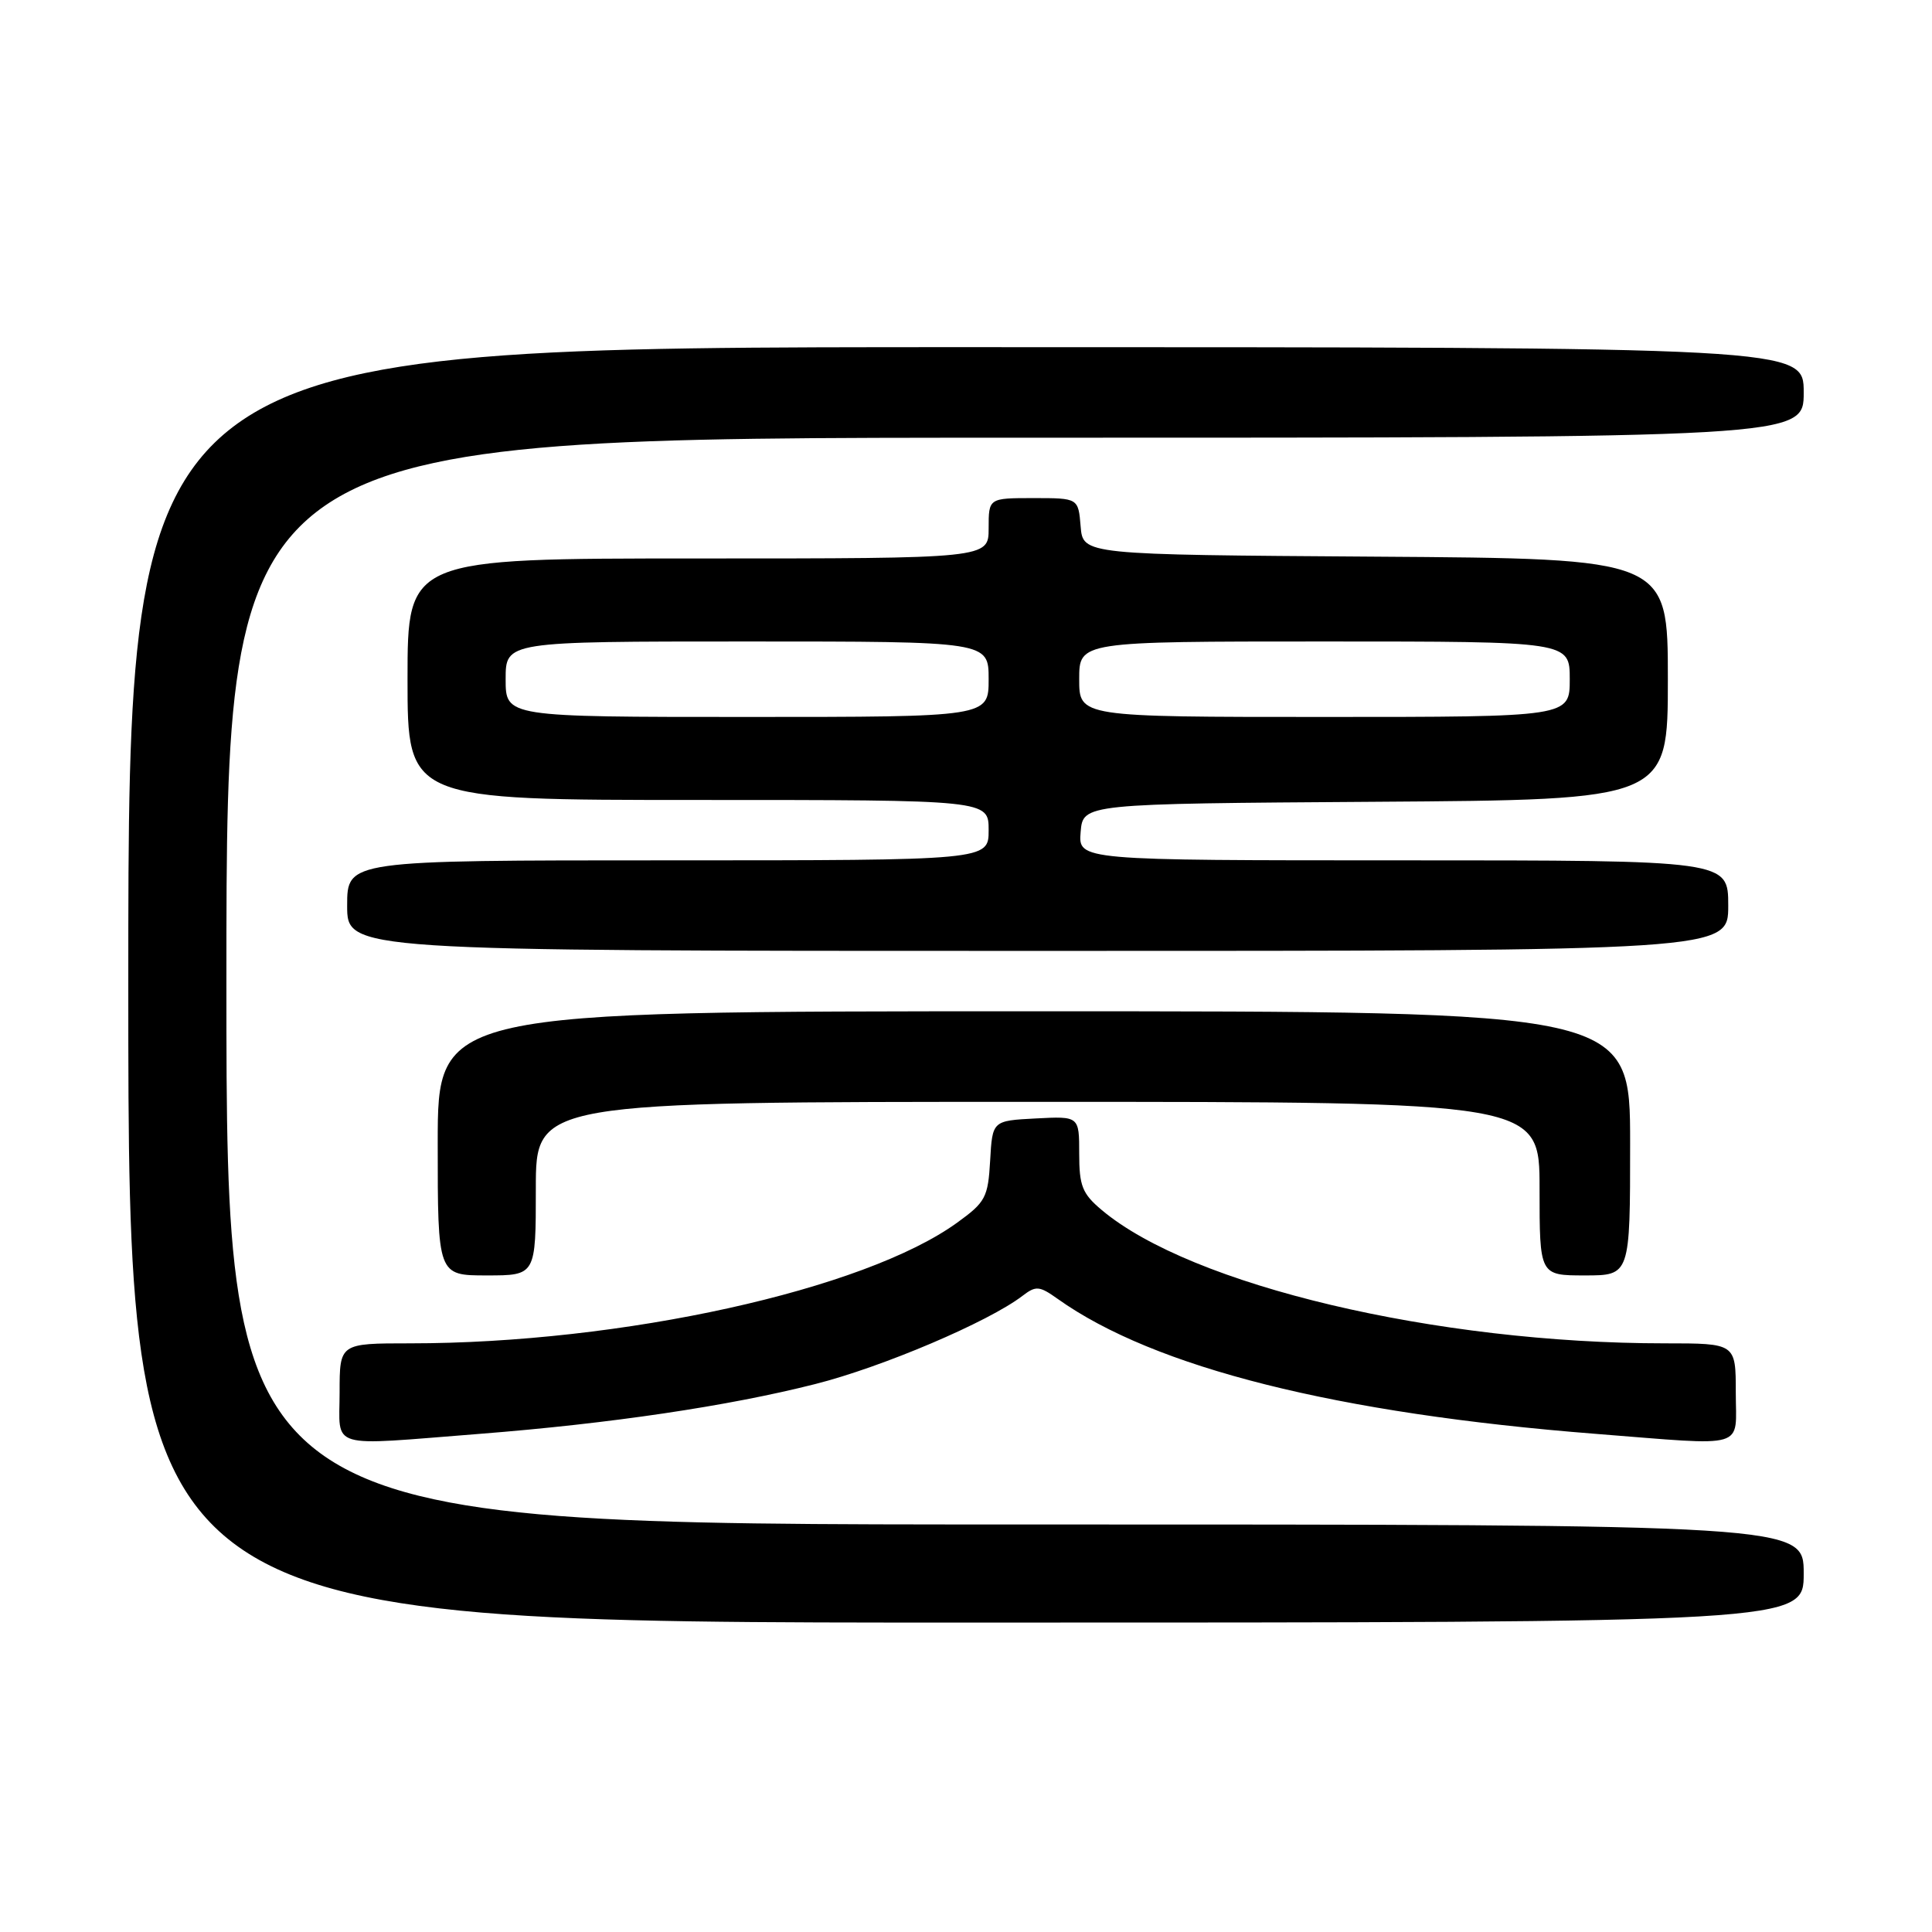 <?xml version="1.0" encoding="UTF-8" standalone="no"?>
<!DOCTYPE svg PUBLIC "-//W3C//DTD SVG 1.1//EN" "http://www.w3.org/Graphics/SVG/1.1/DTD/svg11.dtd" >
<svg xmlns="http://www.w3.org/2000/svg" xmlns:xlink="http://www.w3.org/1999/xlink" version="1.1" viewBox="0 0 256 256">
 <g >
 <path fill="currentColor"
d=" M 239.00 208.50 C 239.00 202.00 239.00 202.00 134.50 202.00 C 30.00 202.00 30.00 202.00 30.00 130.00 C 30.00 58.00 30.00 58.00 134.50 58.00 C 239.00 58.00 239.00 58.00 239.00 52.00 C 239.00 46.00 239.00 46.00 128.00 46.00 C 17.00 46.00 17.00 46.00 17.00 130.50 C 17.00 215.00 17.00 215.00 128.00 215.00 C 239.00 215.00 239.00 215.00 239.00 208.50 Z  M 63.60 189.99 C 80.89 188.63 96.49 186.32 108.00 183.40 C 116.88 181.16 130.98 175.16 135.48 171.71 C 137.27 170.34 137.72 170.38 140.15 172.11 C 152.96 181.23 177.15 187.30 211.40 189.99 C 231.83 191.59 230.00 192.13 230.00 184.50 C 230.00 178.00 230.00 178.00 220.61 178.00 C 190.29 178.00 157.85 170.32 145.98 160.33 C 143.41 158.17 143.00 157.14 143.00 152.86 C 143.00 147.90 143.00 147.90 137.25 148.20 C 131.50 148.50 131.50 148.50 131.20 153.78 C 130.92 158.67 130.59 159.29 126.84 162.00 C 114.53 170.92 82.44 178.00 54.33 178.00 C 45.00 178.00 45.00 178.00 45.00 184.50 C 45.00 192.13 43.17 191.59 63.60 189.99 Z  M 71.00 157.50 C 71.00 146.00 71.00 146.00 137.50 146.00 C 204.00 146.00 204.00 146.00 204.00 157.50 C 204.00 169.00 204.00 169.00 210.00 169.00 C 216.00 169.00 216.00 169.00 216.00 151.50 C 216.00 134.00 216.00 134.00 137.00 134.00 C 58.00 134.00 58.00 134.00 58.00 151.50 C 58.00 169.00 58.00 169.00 64.50 169.00 C 71.00 169.00 71.00 169.00 71.00 157.50 Z  M 229.00 120.00 C 229.00 114.00 229.00 114.00 185.94 114.00 C 142.88 114.00 142.88 114.00 143.19 110.25 C 143.50 106.50 143.50 106.50 182.25 106.24 C 221.00 105.98 221.00 105.98 221.00 90.00 C 221.00 74.02 221.00 74.02 182.25 73.76 C 143.50 73.50 143.50 73.50 143.19 69.75 C 142.88 66.00 142.88 66.00 136.94 66.00 C 131.00 66.00 131.00 66.00 131.00 70.00 C 131.00 74.00 131.00 74.00 92.50 74.00 C 54.00 74.00 54.00 74.00 54.00 90.00 C 54.00 106.00 54.00 106.00 92.50 106.00 C 131.00 106.00 131.00 106.00 131.00 110.00 C 131.00 114.00 131.00 114.00 88.50 114.00 C 46.00 114.00 46.00 114.00 46.00 120.00 C 46.00 126.00 46.00 126.00 137.50 126.00 C 229.00 126.00 229.00 126.00 229.00 120.00 Z  M 67.00 90.00 C 67.00 85.00 67.00 85.00 99.00 85.00 C 131.00 85.00 131.00 85.00 131.00 90.00 C 131.00 95.00 131.00 95.00 99.00 95.00 C 67.00 95.00 67.00 95.00 67.00 90.00 Z  M 143.00 90.00 C 143.00 85.00 143.00 85.00 175.50 85.00 C 208.00 85.00 208.00 85.00 208.00 90.00 C 208.00 95.00 208.00 95.00 175.50 95.00 C 143.00 95.00 143.00 95.00 143.00 90.00 Z "/>
</g>
</svg>
